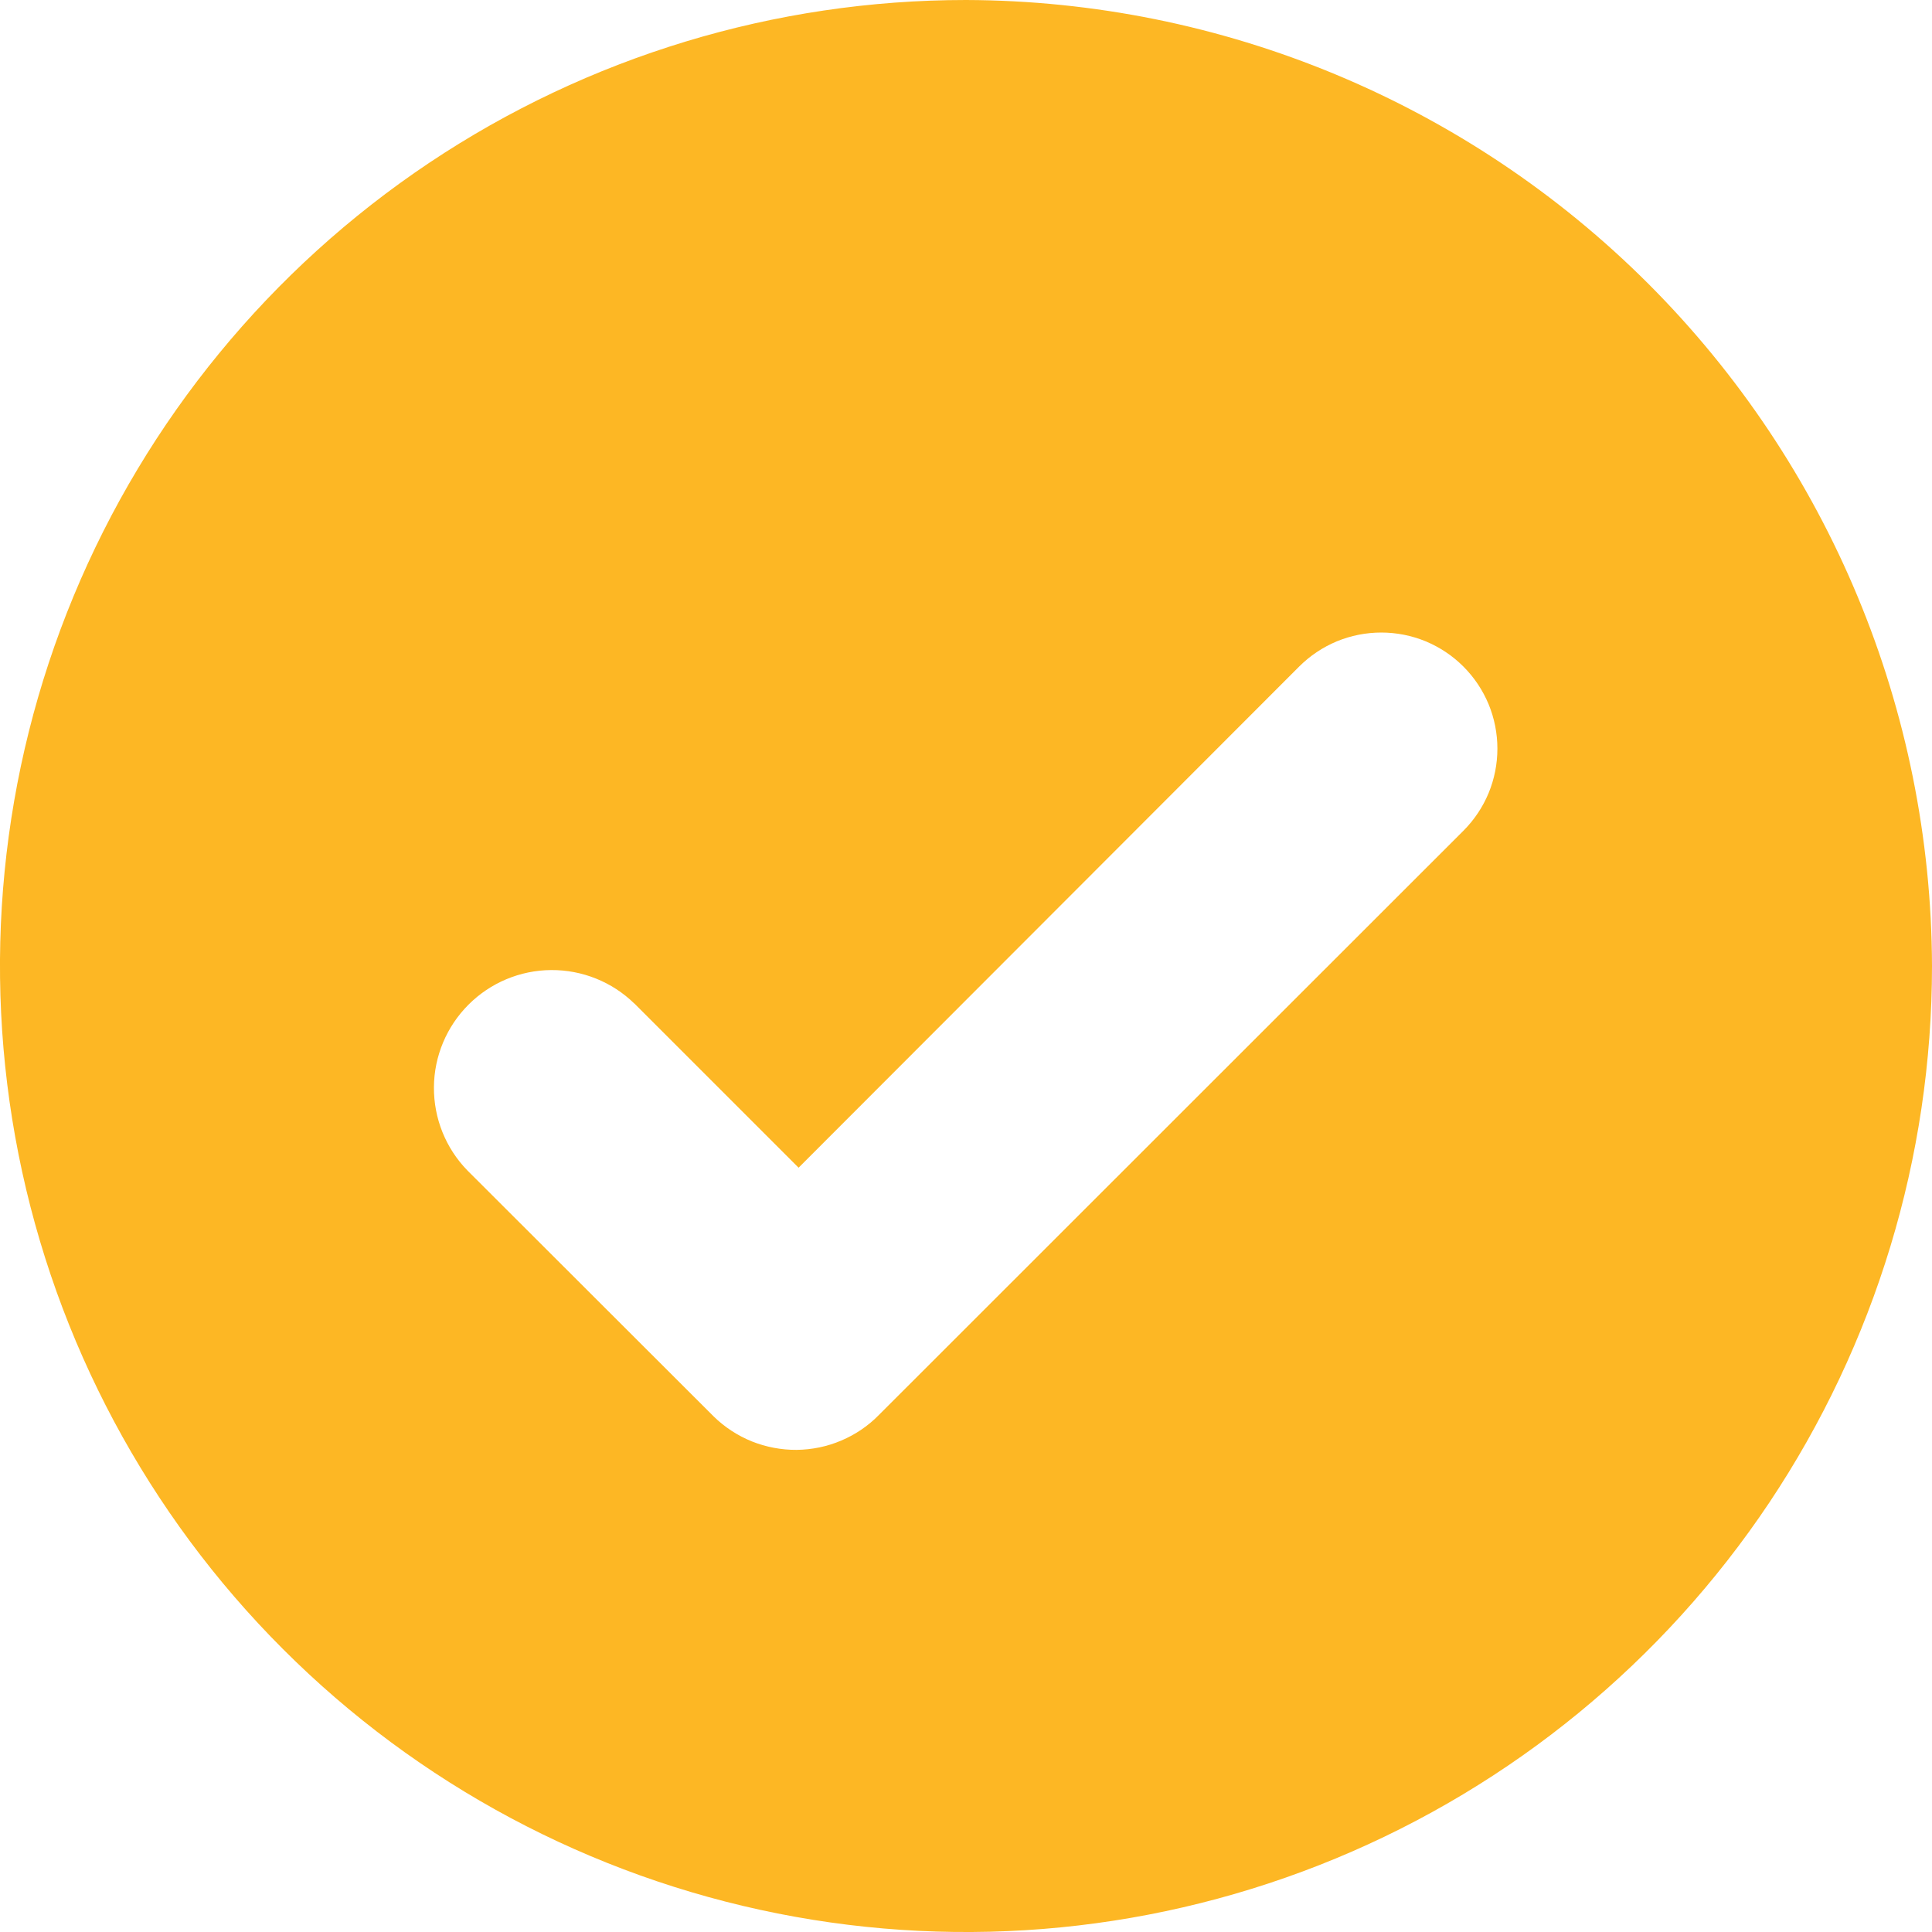 <svg width="20" height="20" viewBox="0 0 20 20" fill="none" xmlns="http://www.w3.org/2000/svg">
<path d="M10 0C8.022 0 6.089 0.586 4.444 1.685C2.8 2.784 1.518 4.346 0.761 6.173C0.004 8 -0.194 10.011 0.192 11.951C0.578 13.891 1.53 15.672 2.929 17.071C4.327 18.47 6.109 19.422 8.049 19.808C9.989 20.194 12 19.996 13.827 19.239C15.654 18.482 17.216 17.2 18.315 15.556C19.413 13.911 20 11.978 20 10C19.992 7.35 18.936 4.811 17.063 2.937C15.189 1.064 12.65 0.008 10 0V0ZM6.567 10.388L8.267 12.088L13.449 6.9C13.561 6.788 13.693 6.7 13.839 6.639C13.985 6.579 14.141 6.548 14.299 6.548C14.457 6.548 14.613 6.579 14.759 6.639C14.905 6.7 15.037 6.788 15.149 6.9C15.261 7.012 15.349 7.144 15.41 7.29C15.47 7.436 15.501 7.592 15.501 7.75C15.501 7.908 15.47 8.064 15.41 8.21C15.349 8.356 15.261 8.488 15.149 8.6L9.1 14.646C8.989 14.76 8.856 14.85 8.71 14.912C8.563 14.975 8.406 15.007 8.247 15.009C8.088 15.01 7.93 14.98 7.782 14.921C7.635 14.861 7.501 14.774 7.387 14.662L4.838 12.116C4.614 11.886 4.49 11.577 4.492 11.255C4.494 10.934 4.623 10.627 4.85 10.4C5.077 10.173 5.384 10.044 5.706 10.042C6.027 10.04 6.336 10.164 6.566 10.388H6.567Z" fill="#FDB724"/>
</svg>
